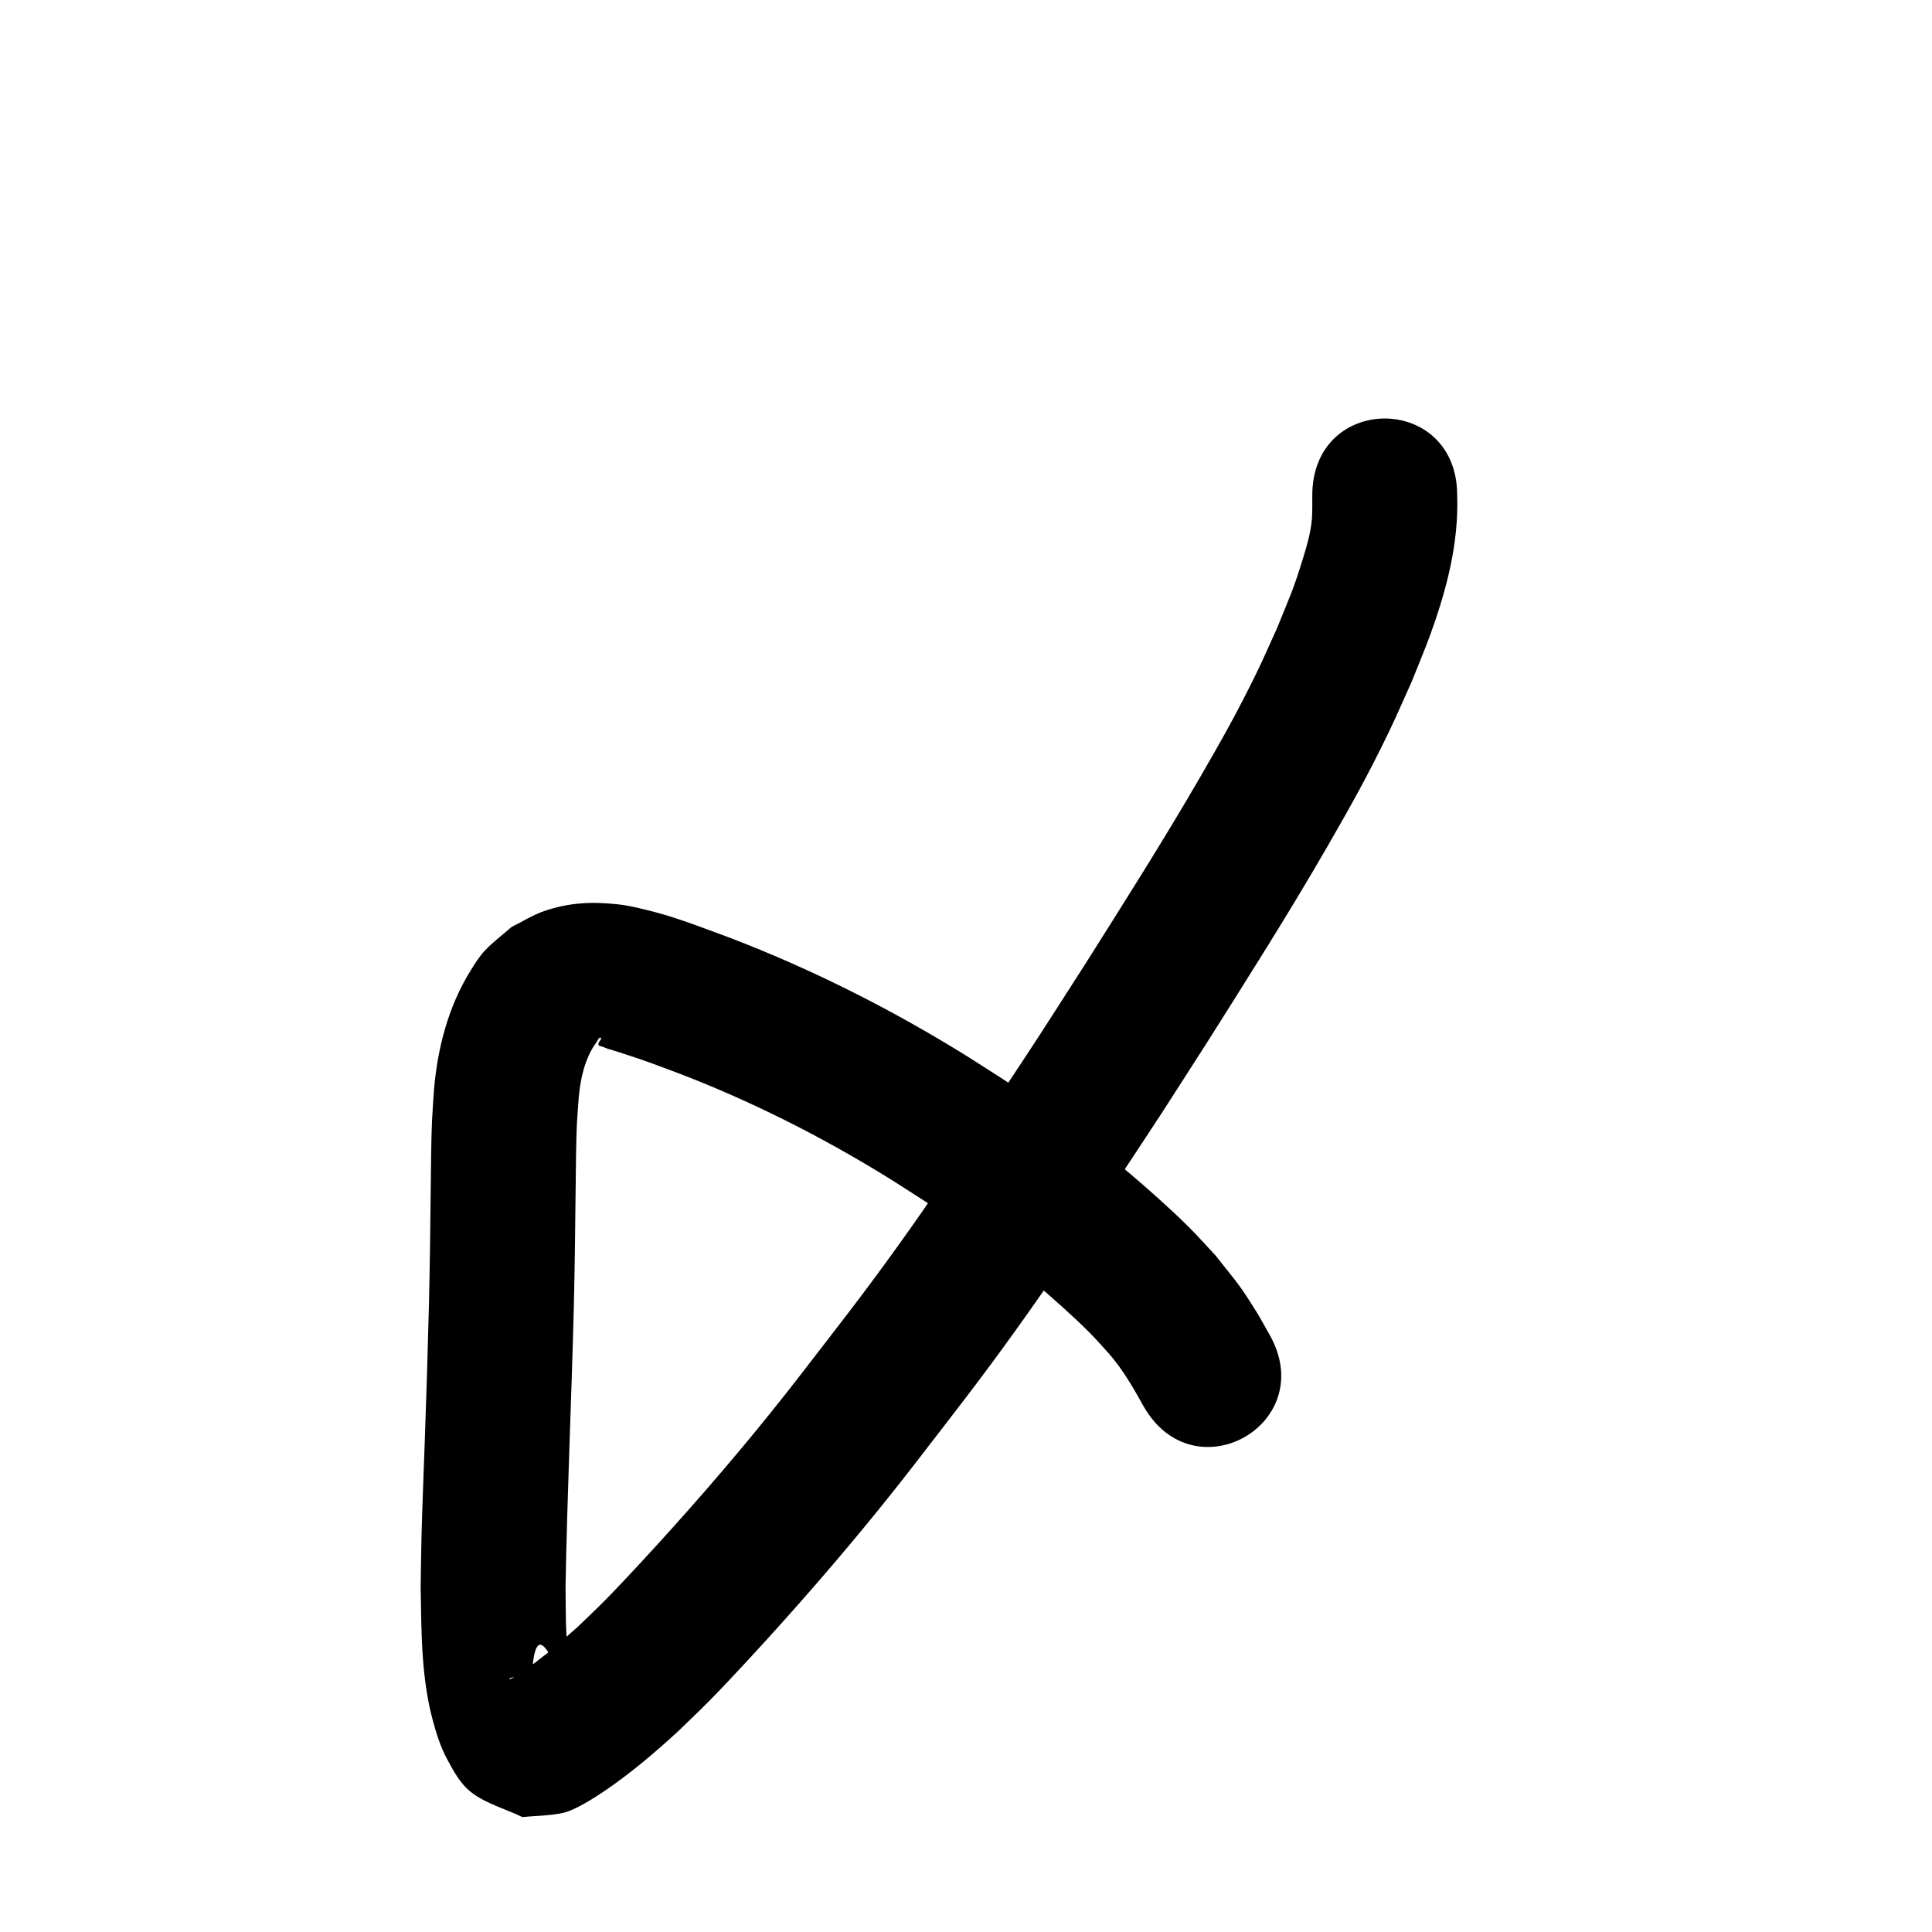 <?xml version="1.0" ?>
<svg xmlns="http://www.w3.org/2000/svg" width="1000" height="1000">
<path d="m 679.24,256.399 c 0,3.18 0.05,9.73 -0.219,12.466 -0.697,7.071 -2.339,12.813 -4.465,19.707 -5.397,17.505 -6.122,18.097 -13.467,36.344 -3.528,7.708 -6.873,15.503 -10.585,23.124 -9.755,20.029 -17.653,34.056 -28.916,53.531 -19.16,33.127 -39.666,65.399 -60.083,97.757 -27.937,43.506 -18.833,29.64 -47.779,73.435 -18.822,28.477 -29.546,45.087 -49.376,72.696 -17.827,24.82 -31.196,41.761 -49.78,65.878 -21.05,27.262 -43.245,53.592 -66.258,79.208 -9.769,10.874 -24.555,27.022 -35.05,37.674 -4.669,4.739 -9.537,9.276 -14.306,13.913 -9.94,8.715 -12.156,11.018 -22.12,18.535 -2.477,1.869 -9.444,6.895 -12.929,8.576 -0.19,0.091 -0.152,-0.568 0.049,-0.63 3.754,-1.158 7.614,-1.939 11.421,-2.909 2.676,-37.979 15.512,11.879 20.71,6.802 1.156,-1.129 -0.417,-3.205 -0.627,-4.807 -0.497,-3.802 -1.142,-7.588 -1.494,-11.406 -1.347,-14.586 -1.061,-20.303 -1.237,-35.668 0.885,-48.027 3.075,-96.017 4.28,-144.037 0.502,-20.509 0.71,-41.023 0.946,-61.536 0.098,-8.496 0.217,-24.052 0.62,-32.769 0.214,-4.635 0.635,-9.259 0.952,-13.888 0.825,-8.747 2.422,-17.31 6.709,-25.055 0.767,-1.387 1.643,-2.717 2.596,-3.983 0.611,-0.812 1.141,-2.622 2.078,-2.229 0.879,0.368 -0.722,1.764 -1.083,2.646 0.022,0.425 -0.225,0.964 0.067,1.274 0.426,0.453 1.167,0.432 1.747,0.656 7.157,2.762 -1.906,-0.554 10.692,3.547 14.098,4.589 14.489,4.94 29.929,10.677 36.826,14.202 72.14,31.999 105.764,52.64 7.149,4.389 14.146,9.02 21.219,13.53 25.185,16.498 49.121,34.861 71.42,55.094 4.531,4.112 9.019,8.278 13.331,12.619 3.556,3.579 6.84,7.418 10.26,11.127 7.055,8.163 12.384,17.476 17.6,26.848 26.15,46.138 91.398,9.156 65.248,-36.982 v 0 c -2.285,-3.983 -4.431,-8.049 -6.855,-11.949 -9.103,-14.648 -10.032,-14.977 -21.117,-29.04 -4.555,-4.851 -8.957,-9.851 -13.665,-14.554 -5.025,-5.02 -10.247,-9.843 -15.519,-14.604 -25.134,-22.697 -52.094,-43.303 -80.436,-61.833 -7.805,-4.959 -15.527,-10.051 -23.416,-14.876 -37.459,-22.909 -76.823,-42.608 -117.822,-58.365 -11.363,-4.184 -26.773,-10.197 -38.65,-13.312 -6.599,-1.73 -13.251,-3.445 -20.031,-4.207 -13.322,-1.496 -25.516,-0.83 -38.207,3.613 -5.809,2.034 -11.057,5.411 -16.585,8.117 -4.588,4.056 -9.57,7.706 -13.765,12.167 -2.912,3.097 -5.184,6.757 -7.426,10.369 -11.473,18.484 -17.008,39.579 -18.918,61.1 -0.364,5.632 -0.835,11.257 -1.091,16.895 -0.412,9.075 -0.538,24.924 -0.641,33.916 -0.231,20.157 -0.434,40.316 -0.927,60.469 -0.588,23.46 -1.299,46.91 -2.137,70.362 -0.443,12.39 -1.448,38.428 -1.744,50.747 -0.208,8.636 -0.276,17.275 -0.414,25.913 0.401,23.019 0.237,46.509 6.332,68.953 1.826,6.725 3.945,13.471 7.235,19.614 3.371,6.294 6.912,12.984 12.561,17.351 7.785,6.019 17.704,8.595 26.557,12.892 7.099,-0.752 14.337,-0.671 21.297,-2.255 5.91,-1.345 15.945,-7.711 21.027,-11.156 13.726,-9.304 26.382,-20.094 38.572,-31.302 5.438,-5.316 10.981,-10.525 16.313,-15.947 10.923,-11.105 26.663,-28.281 36.85,-39.637 24.13,-26.898 47.415,-54.532 69.504,-83.138 19.788,-25.698 32.896,-42.286 51.925,-68.808 20.236,-28.204 31.314,-45.327 50.443,-74.273 29.361,-44.429 20.312,-30.65 48.579,-74.676 21.079,-33.411 42.26,-66.734 61.997,-100.965 12.359,-21.434 21.135,-37.13 31.821,-59.244 4.215,-8.723 8.008,-17.644 12.012,-26.466 3.23,-8.178 6.705,-16.263 9.691,-24.533 8.368,-23.175 14.624,-46.94 13.785,-71.741 0,-53.033 -75,-53.033 -75,0 z"/>
</svg>
